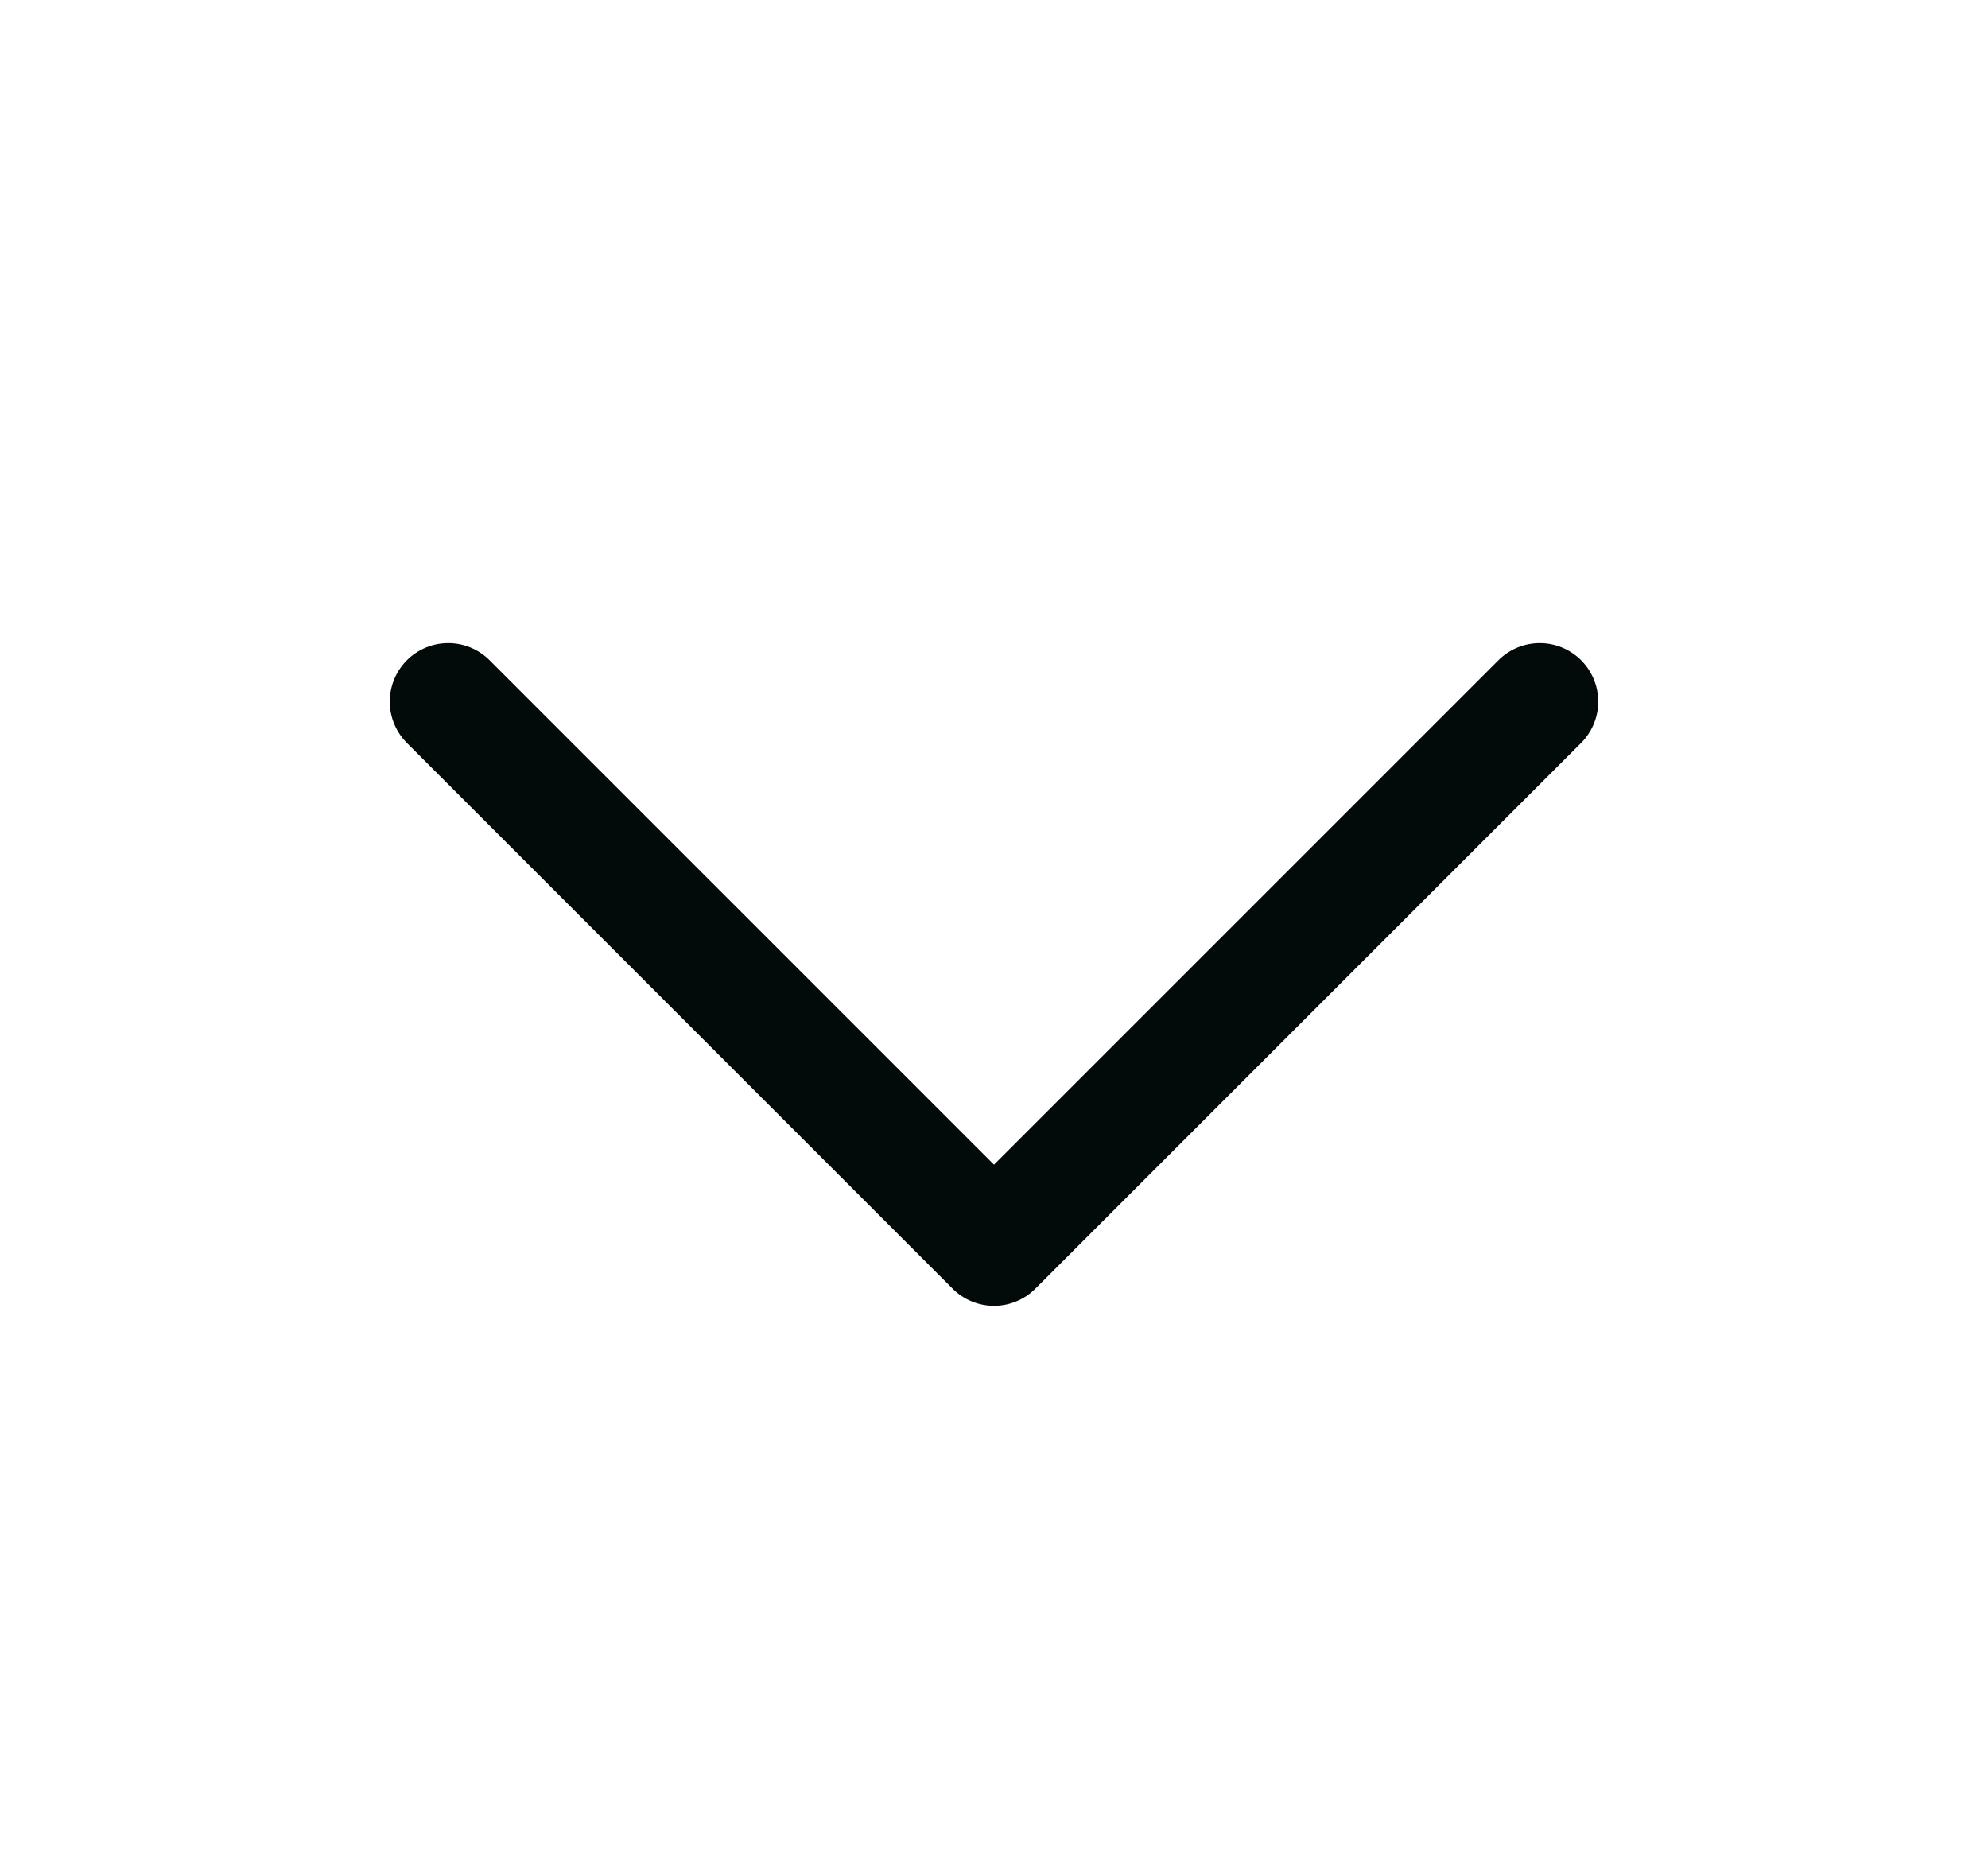 <svg width="17" height="16" viewBox="0 0 17 16" fill="none" xmlns="http://www.w3.org/2000/svg">
<g id="ChevronDownOutline">
<path id="Vector" d="M13.167 6L8.5 10.667L3.833 6" stroke="#020A0A" stroke-linecap="round" stroke-linejoin="round"/>
</g>
</svg>
